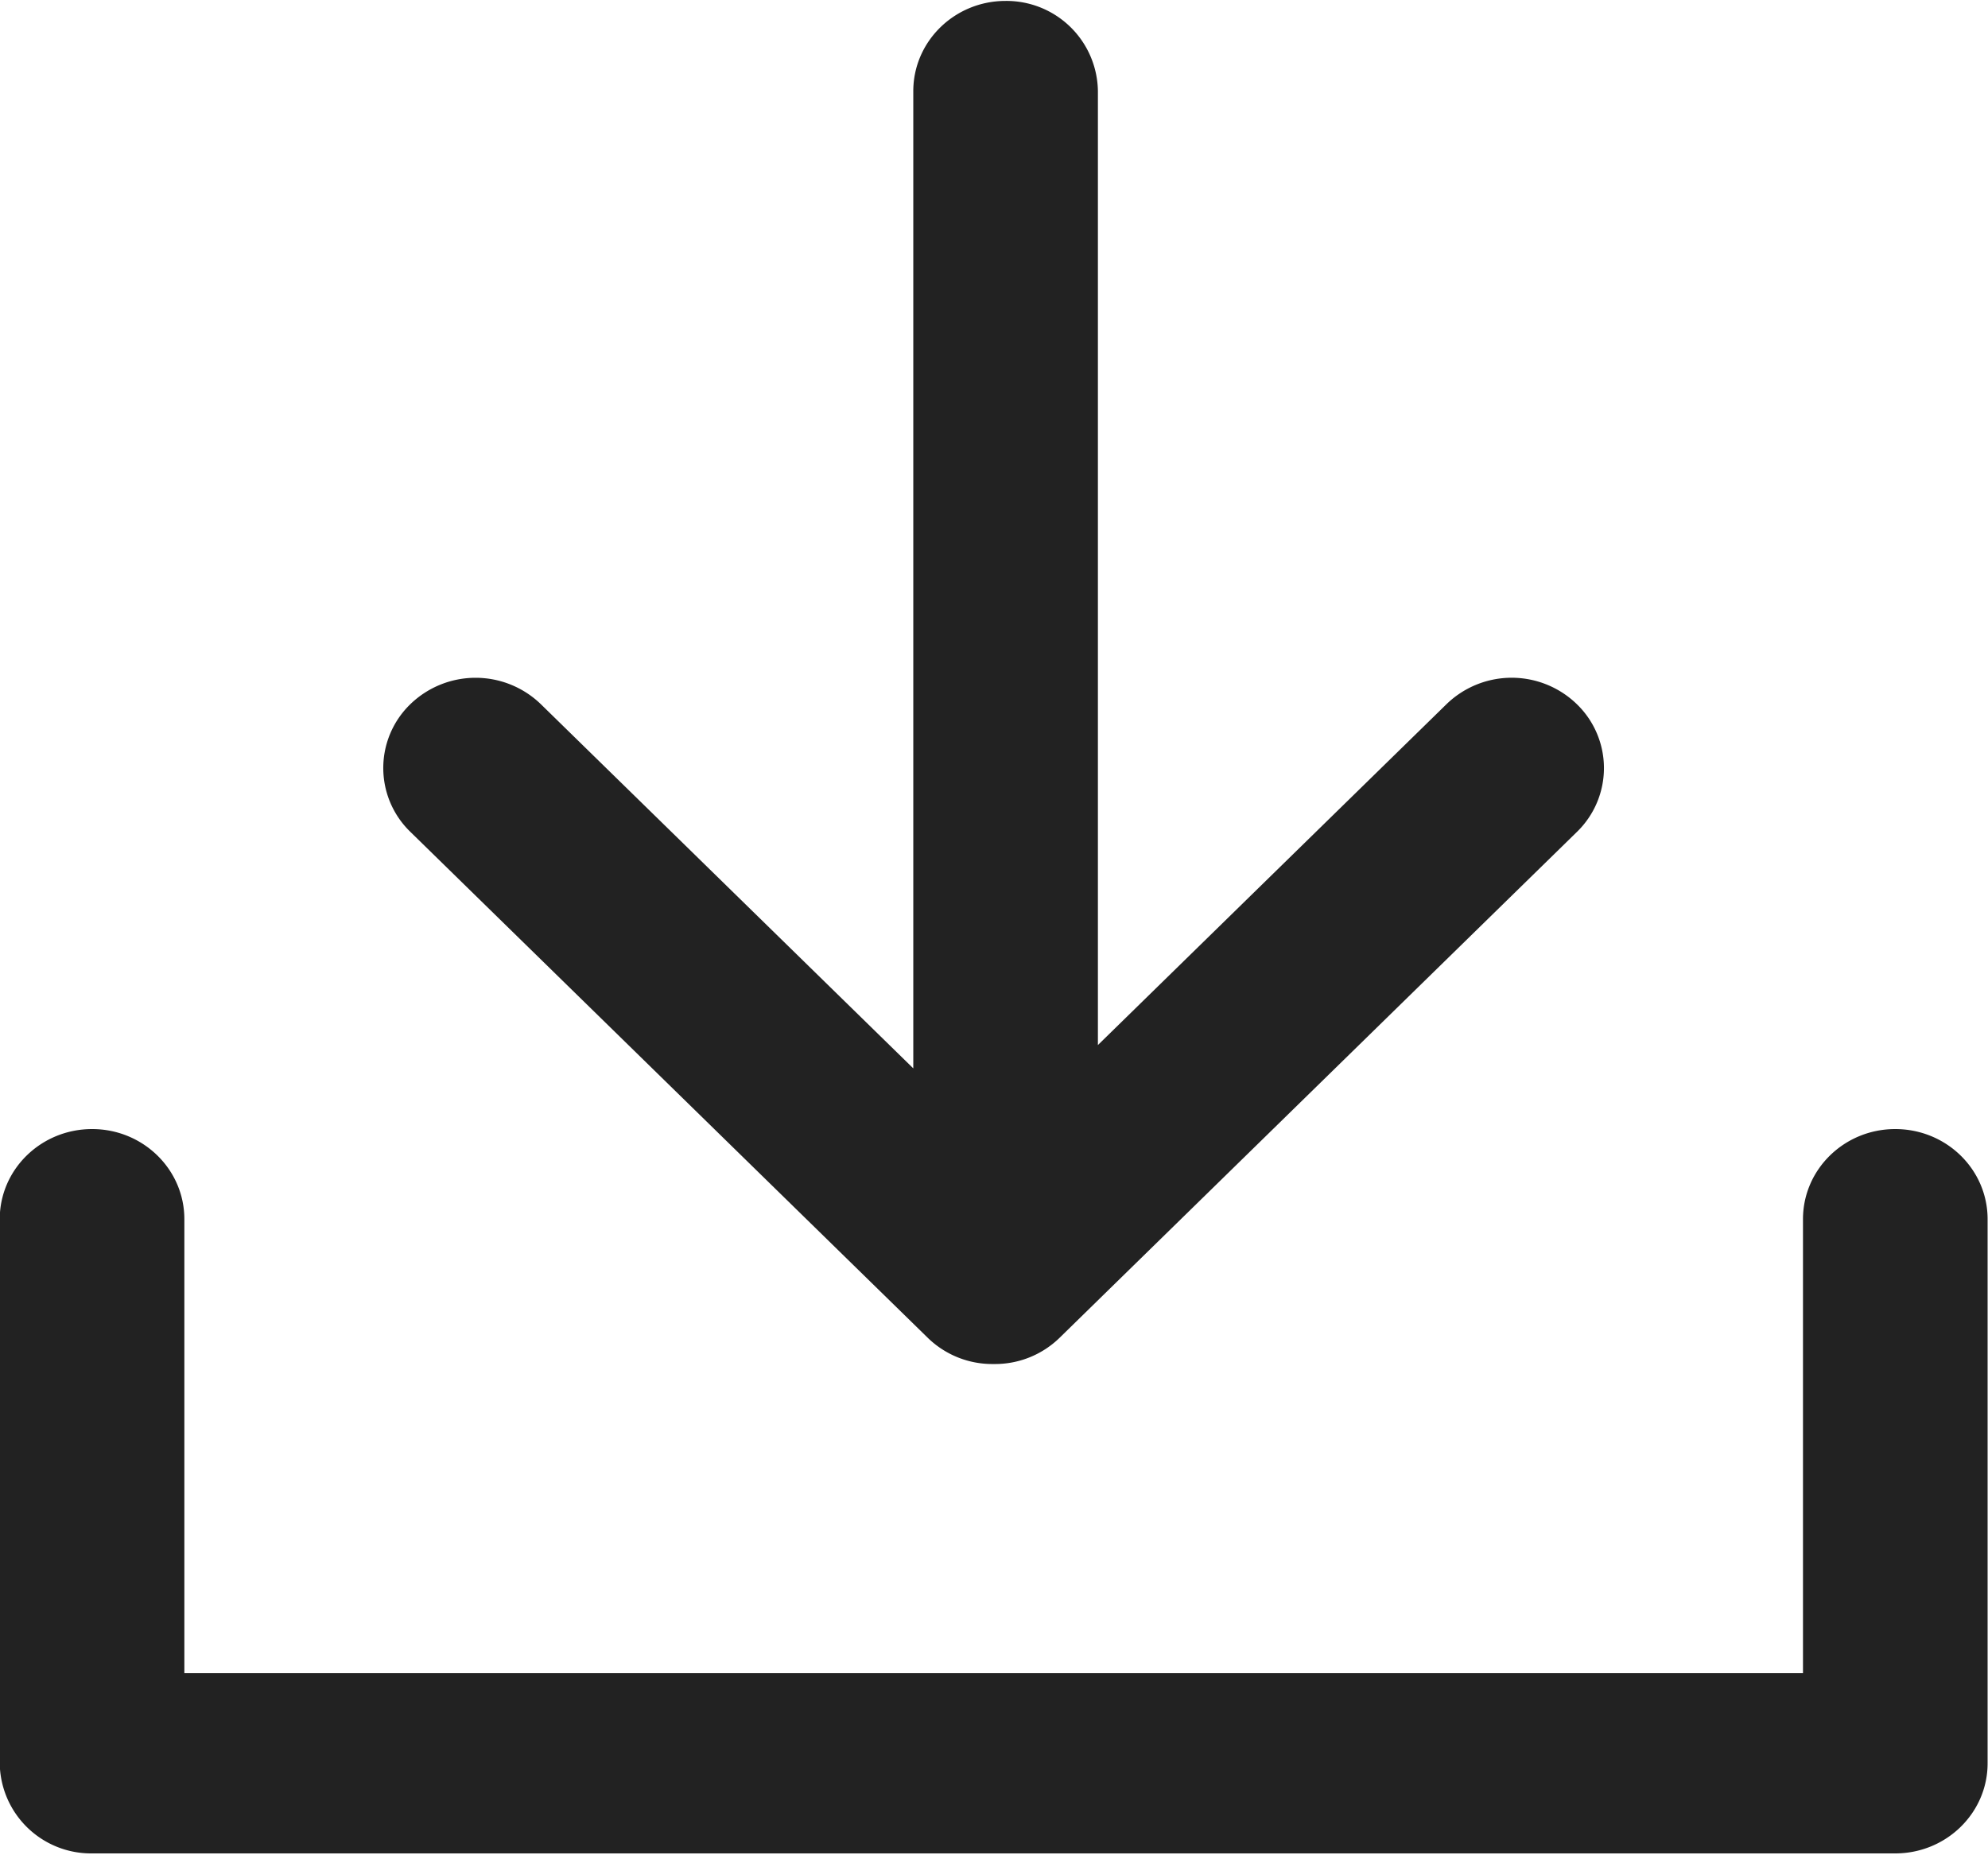 <svg xmlns="http://www.w3.org/2000/svg" width="15" height="14">
    <path fill="#222" fill-rule="evenodd" d="M14.3 13.986H.695a.689.689 0 0 1-.697-.68V9.2c0-.376.312-.68.697-.68.384 0 .696.304.696.68v3.425h12.213V9.2c0-.376.312-.68.696-.68.385 0 .697.304.697.68v4.106c0 .375-.312.68-.697.68zm-6.305-3.891a.698.698 0 0 1-.498.198.697.697 0 0 1-.497-.198L3.096 6.277a.67.67 0 0 1 0-.963.708.708 0 0 1 .985 0l2.81 2.748V.688c0-.376.312-.681.696-.681a.69.69 0 0 1 .697.681v7.198l2.63-2.572a.706.706 0 0 1 .984 0 .671.671 0 0 1 .001.963l-3.904 3.818z"/>
</svg>
